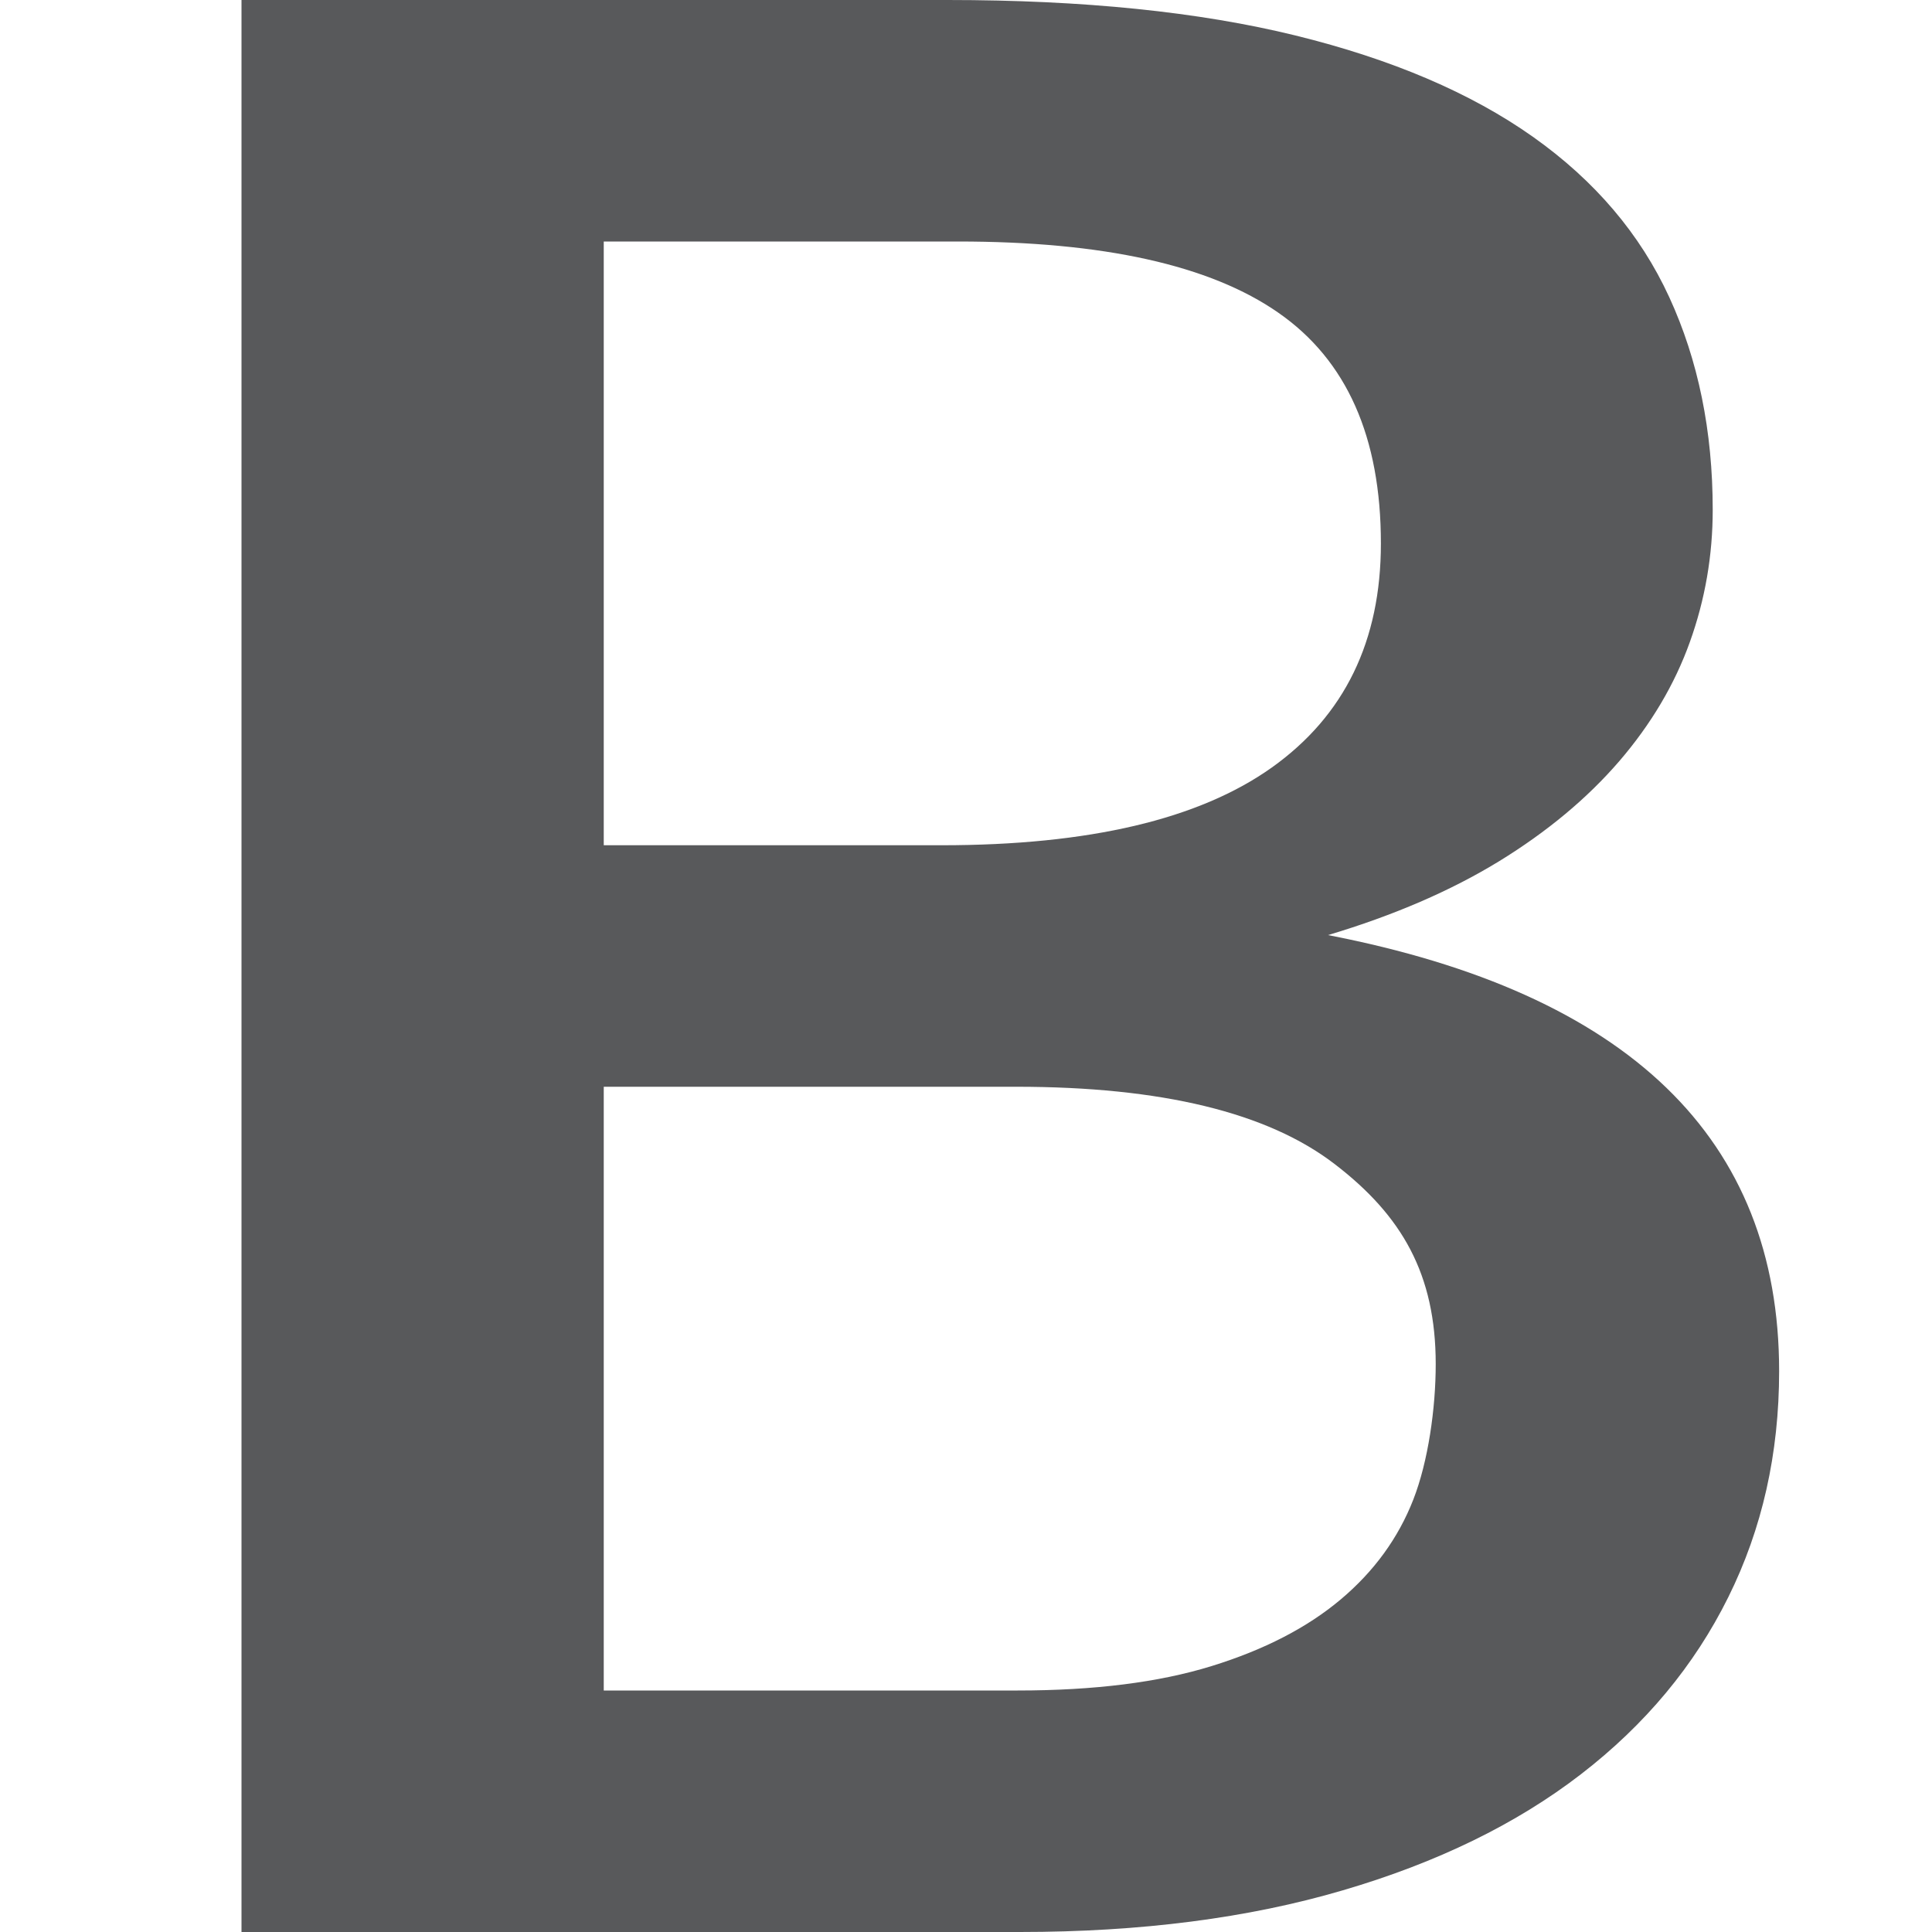 <?xml version="1.0" encoding="UTF-8"?>
<!DOCTYPE svg PUBLIC "-//W3C//DTD SVG 1.1//EN" "http://www.w3.org/Graphics/SVG/1.1/DTD/svg11.dtd">
<svg version="1.1" id="Layer_1" xmlns="http://www.w3.org/2000/svg" xmlns:xlink="http://www.w3.org/1999/xlink" x="0px" y="0px" width="16px" height="16px" viewBox="0 0 16 16" enable-background="new 0 0 16 16" xml:space="preserve">
  <g id="icon">
    <g>
      <path d="M7.848,0C8.971,0,9.931,0.098,10.729,0.294c0.798,0.196,1.453,0.476,1.966,0.839c0.513,0.363,0.889,0.806,1.129,1.328c0.24,0.522,0.36,1.109,0.36,1.761c0,0.378,-0.063,0.743,-0.189,1.094c-0.126,0.352,-0.322,0.682,-0.586,0.989c-0.265,0.307,-0.596,0.583,-0.995,0.828c-0.399,0.244,-0.871,0.448,-1.416,0.611c2.49,0.482,3.736,1.685,3.736,3.611c0,0.682,-0.14,1.306,-0.421,1.872c-0.281,0.567,-0.688,1.056,-1.221,1.467c-0.533,0.411,-1.19,0.732,-1.972,0.961C10.338,15.885,9.447,16,8.446,16H2V0H7.848zM5,2v5h2.798c1.221,0,2.132,-0.215,2.735,-0.644c0.602,-0.429,0.903,-1.048,0.903,-1.855c0,-0.881,-0.283,-1.518,-0.849,-1.911C10.022,2.196,9.137,2,7.933,2H5zM8.428,14c0.633,0,1.168,-0.067,1.605,-0.202c0.437,-0.135,0.793,-0.319,1.07,-0.552c0.277,-0.233,0.477,-0.509,0.601,-0.826c0.124,-0.317,0.186,-0.758,0.186,-1.123c0,-0.744,-0.279,-1.229,-0.836,-1.656C10.498,9.213,9.618,9,8.416,9H5v5H8.428z" fill="#58595B"/>
    </g>
  </g>
</svg>
